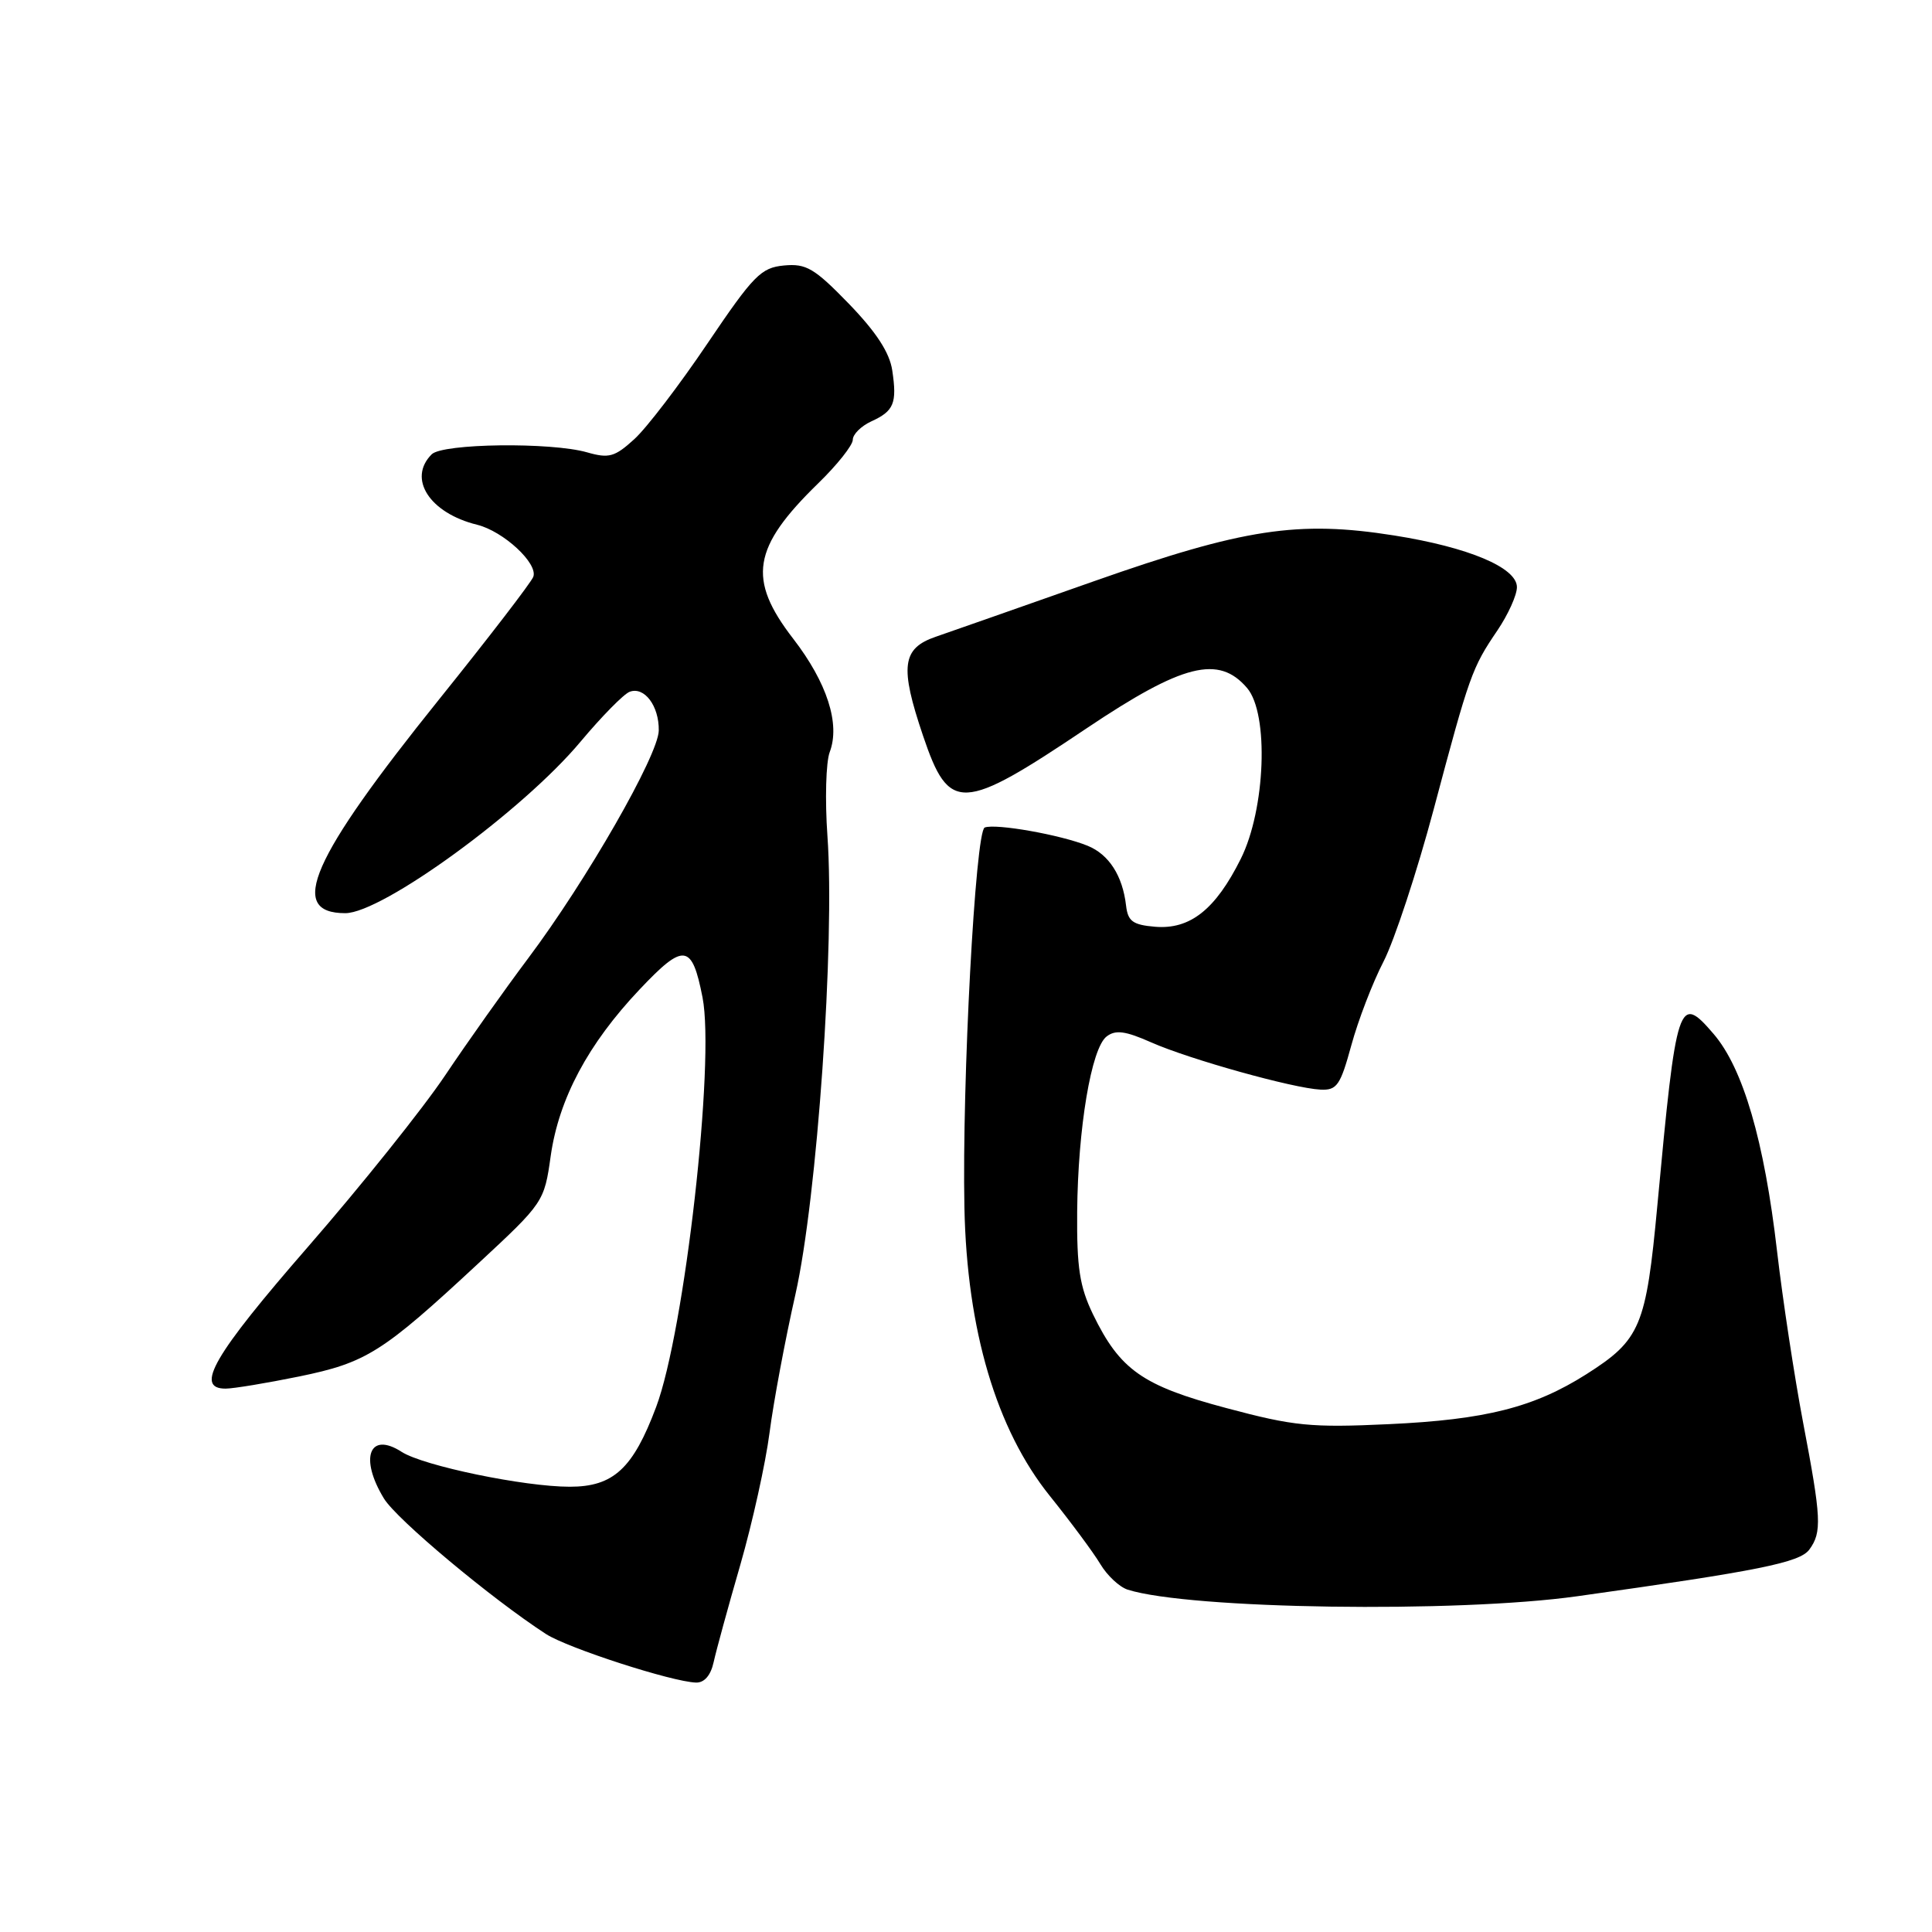 <?xml version="1.0" encoding="UTF-8" standalone="no"?>
<!DOCTYPE svg PUBLIC "-//W3C//DTD SVG 1.1//EN" "http://www.w3.org/Graphics/SVG/1.1/DTD/svg11.dtd" >
<svg xmlns="http://www.w3.org/2000/svg" xmlns:xlink="http://www.w3.org/1999/xlink" version="1.1" viewBox="0 0 256 256">
 <g >
 <path fill="currentColor"
d=" M 94.56 220.25 C 94.89 218.74 96.48 212.92 98.10 207.33 C 99.71 201.73 101.45 193.86 101.97 189.83 C 102.49 185.80 104.03 177.55 105.40 171.50 C 108.28 158.72 110.64 124.92 109.64 110.78 C 109.30 105.99 109.44 100.98 109.94 99.66 C 111.36 95.93 109.59 90.45 105.10 84.63 C 99.00 76.73 99.68 72.55 108.42 64.04 C 110.94 61.59 113.00 58.99 113.00 58.27 C 113.00 57.55 114.10 56.46 115.44 55.84 C 118.45 54.47 118.88 53.44 118.23 49.09 C 117.88 46.72 116.11 44.01 112.49 40.26 C 107.90 35.53 106.83 34.90 103.87 35.18 C 100.83 35.47 99.84 36.49 93.75 45.50 C 90.04 51.00 85.68 56.71 84.05 58.19 C 81.46 60.55 80.69 60.77 77.80 59.94 C 73.02 58.57 58.65 58.75 57.20 60.20 C 53.98 63.42 56.92 67.98 63.21 69.53 C 66.71 70.39 71.34 74.68 70.66 76.44 C 70.37 77.19 64.77 84.48 58.20 92.65 C 41.18 113.82 38.03 121.00 45.75 121.00 C 50.65 121.00 69.30 107.41 76.93 98.27 C 79.72 94.94 82.64 91.97 83.42 91.67 C 85.37 90.92 87.34 93.53 87.29 96.80 C 87.24 100.06 77.72 116.67 69.97 127.00 C 66.88 131.12 61.93 138.10 58.98 142.50 C 56.03 146.90 47.85 157.12 40.81 165.21 C 28.31 179.57 25.74 184.00 29.89 184.00 C 30.93 184.00 35.32 183.27 39.64 182.39 C 48.56 180.55 50.64 179.25 63.39 167.40 C 72.03 159.38 72.12 159.25 72.97 153.18 C 74.05 145.59 77.92 138.33 84.74 131.12 C 90.63 124.88 91.69 125.02 93.09 132.17 C 94.76 140.69 90.72 176.38 86.94 186.44 C 83.88 194.60 81.28 197.00 75.50 197.00 C 69.45 197.00 56.09 194.23 53.22 192.38 C 48.94 189.62 47.59 193.18 50.88 198.57 C 52.57 201.34 65.13 211.84 72.35 216.52 C 75.24 218.38 89.03 222.85 92.23 222.95 C 93.33 222.98 94.18 221.99 94.56 220.25 Z  M 209.00 211.51 C 233.06 208.14 238.49 207.05 239.75 205.32 C 241.43 203.02 241.34 201.19 238.91 188.44 C 237.77 182.42 236.22 172.24 235.47 165.80 C 233.78 151.18 230.97 141.55 227.06 137.00 C 222.43 131.60 222.14 132.49 219.61 159.71 C 218.11 175.80 217.38 177.53 210.19 182.10 C 203.26 186.49 196.83 188.12 184.00 188.71 C 173.70 189.19 171.45 188.97 162.51 186.58 C 151.38 183.62 148.40 181.52 144.82 174.14 C 143.06 170.49 142.67 167.96 142.73 160.58 C 142.83 149.47 144.60 138.90 146.63 137.34 C 147.81 136.43 149.11 136.60 152.54 138.12 C 157.62 140.37 171.35 144.20 174.96 144.38 C 177.15 144.49 177.60 143.83 179.06 138.50 C 179.96 135.20 181.88 130.20 183.33 127.40 C 184.77 124.59 187.76 115.52 189.97 107.24 C 194.72 89.41 195.04 88.50 198.41 83.54 C 199.83 81.44 201.00 78.86 201.00 77.80 C 201.00 75.21 194.59 72.51 184.72 70.95 C 172.01 68.94 164.78 70.04 145.00 77.00 C 135.38 80.39 125.92 83.71 124.00 84.37 C 119.51 85.91 119.20 88.31 122.31 97.50 C 125.77 107.72 127.40 107.64 143.99 96.50 C 156.74 87.95 161.49 86.76 165.25 91.17 C 168.16 94.58 167.69 107.23 164.41 113.80 C 161.06 120.52 157.69 123.19 153.05 122.80 C 150.10 122.55 149.45 122.07 149.21 120.00 C 148.75 116.03 146.94 113.22 144.12 112.07 C 140.57 110.62 131.93 109.09 130.48 109.65 C 129.24 110.12 127.46 143.47 127.79 160.00 C 128.12 176.24 132.02 189.40 139.11 198.22 C 141.89 201.68 144.90 205.74 145.80 207.25 C 146.70 208.76 148.33 210.29 149.43 210.64 C 157.60 213.23 193.04 213.75 209.00 211.51 Z "/>
</g>
</svg>